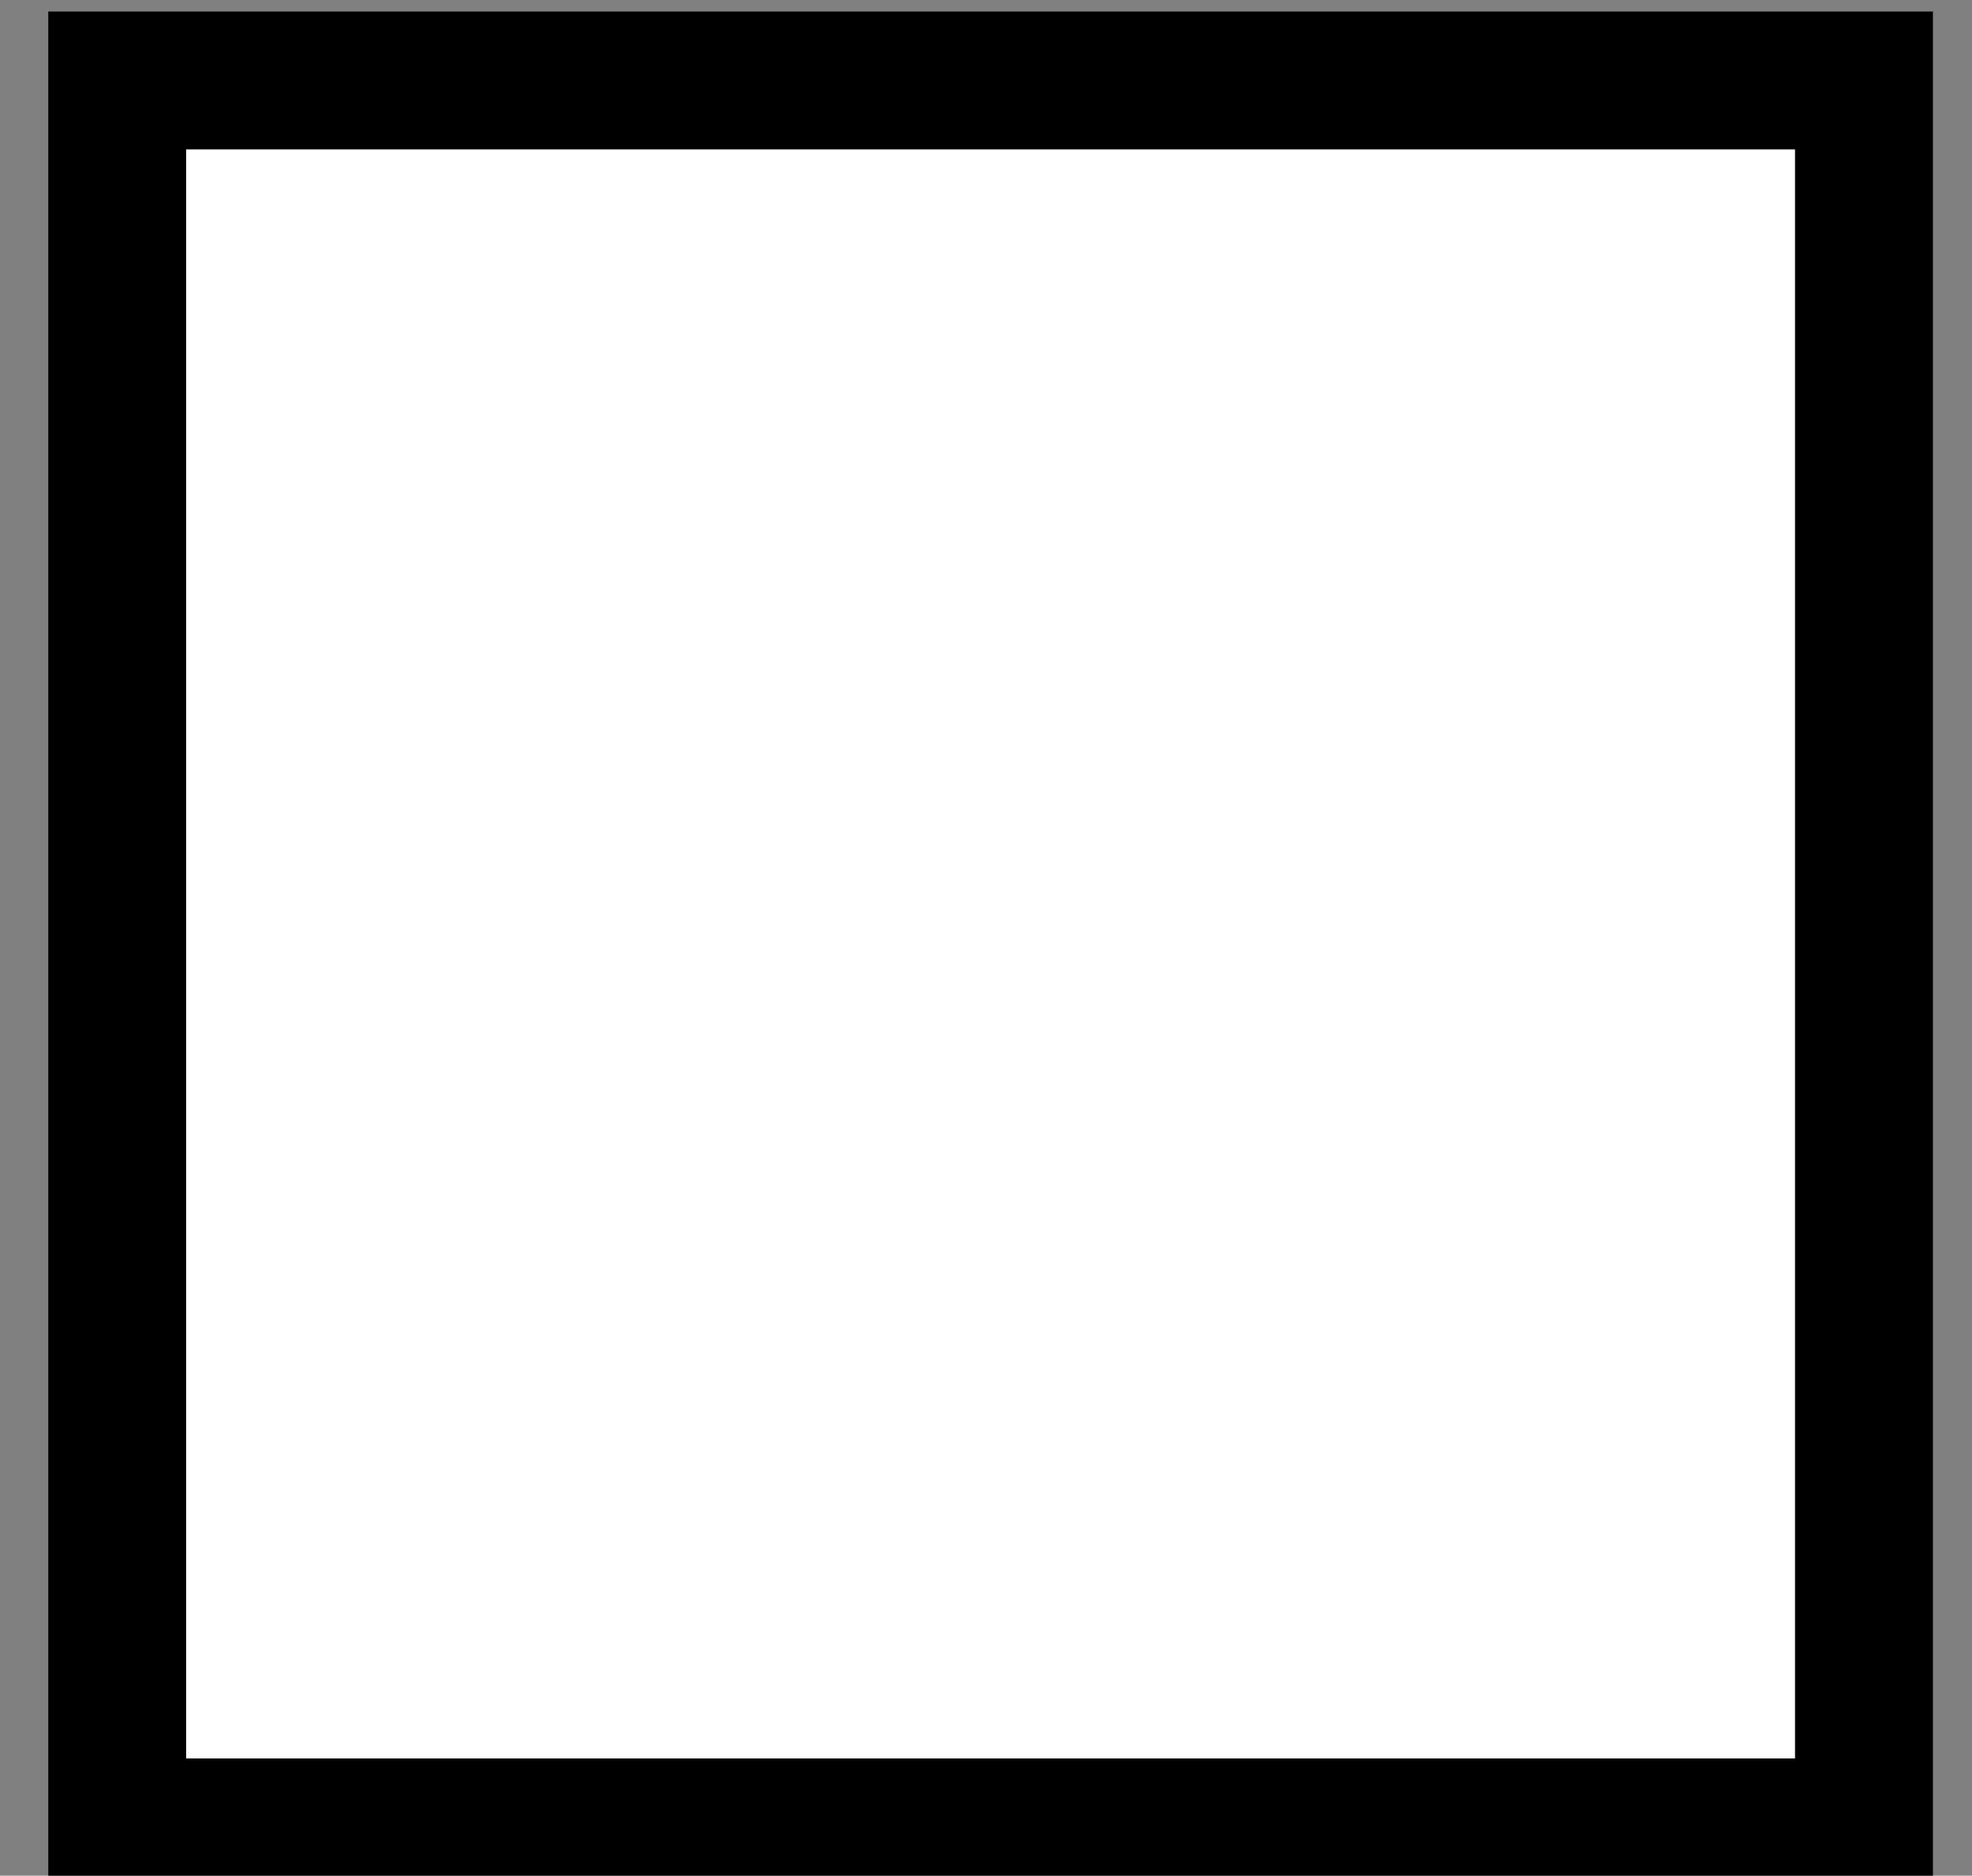 <?xml version="1.0" encoding="utf-8"?>
<!-- Generator: Adobe Illustrator 21.1.0, SVG Export Plug-In . SVG Version: 6.00 Build 0)  -->
<svg version="1.1" id="Layer_1" xmlns="http://www.w3.org/2000/svg" xmlns:xlink="http://www.w3.org/1999/xlink" x="0px" y="0px"
	 viewBox="0 0 85.8 81.6" style="enable-background:new 0 0 85.8 81.6;" xml:space="preserve">
<rect x="0" y="0" width="85.8" height="81.6" fill="#808080" stroke="none"/>
<style type="text/css">
	.st0{fill:#FFFFFF;}
</style>
<g>
	<rect x="5.1" y="3.5" class="st0" width="76" height="76"/>
	<path d="M78.1,6.5v70h-70v-70H78.1 M84.1,0.5h-82v82h82V0.5L84.1,0.5z"/>
</g>
</svg>
